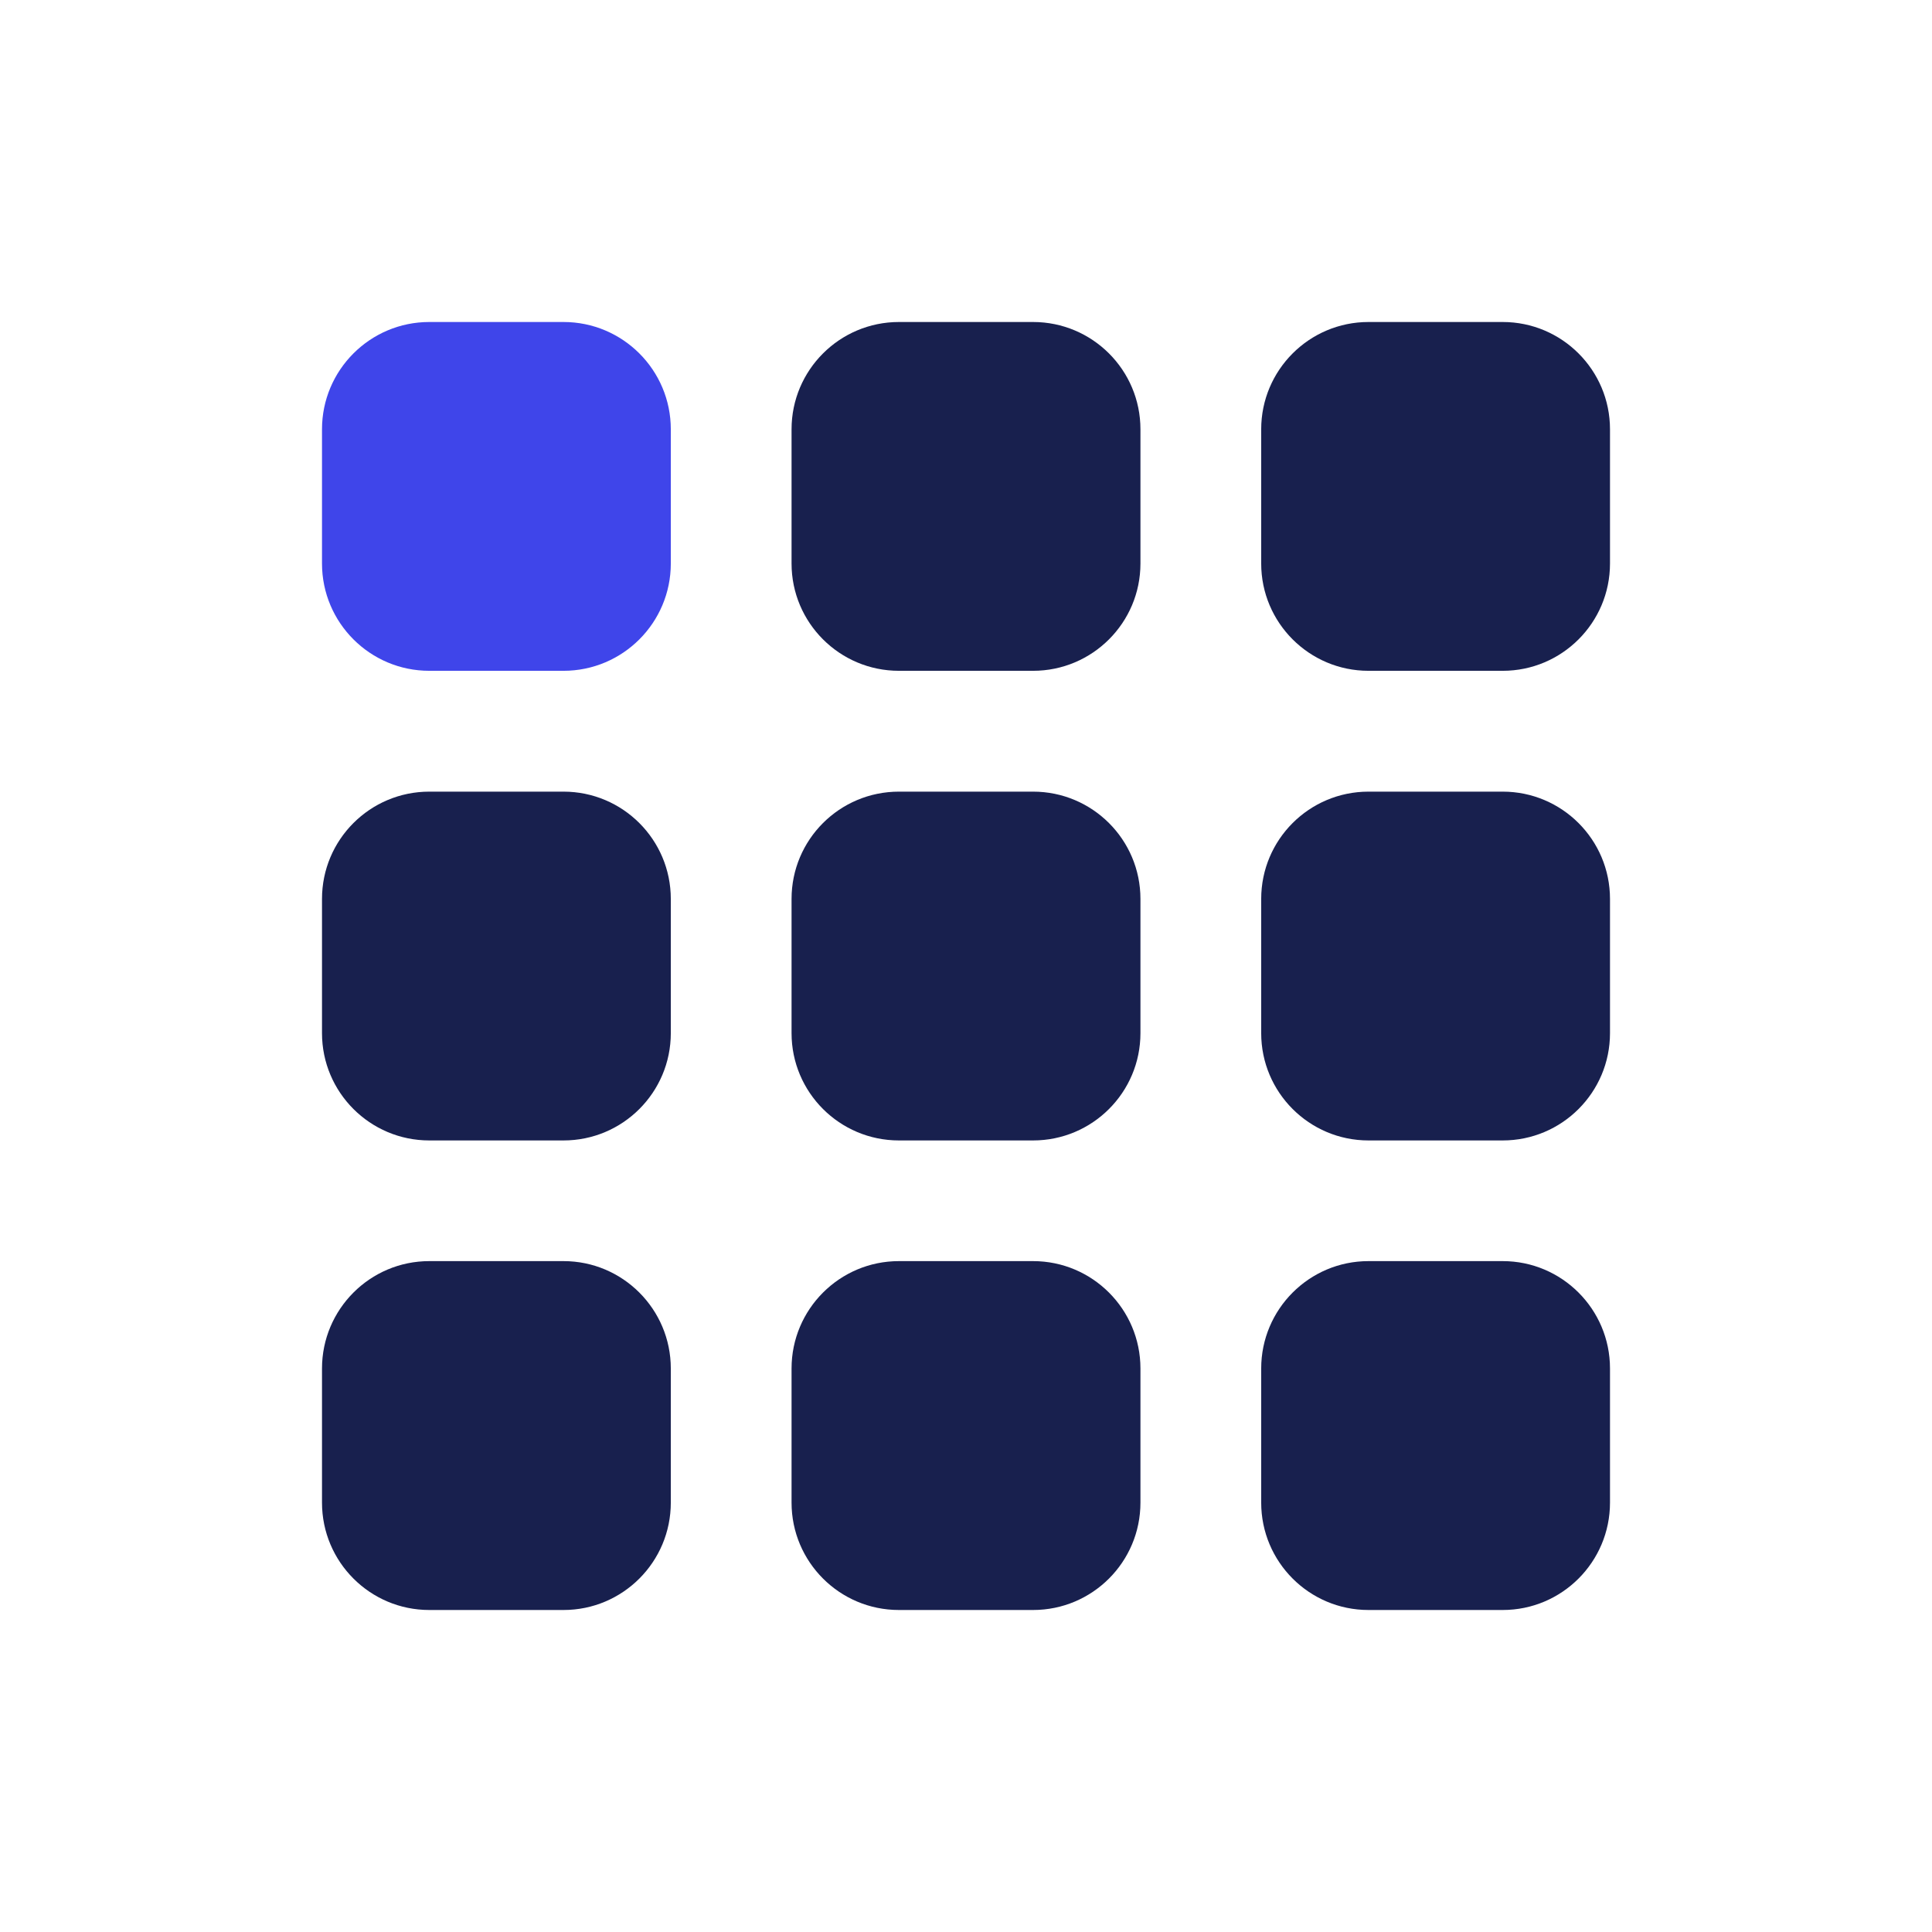 <svg width="24" height="24" viewBox="0 0 24 24" fill="none" xmlns="http://www.w3.org/2000/svg">
<path d="M5.333 15.666H7C7.736 15.666 8.333 16.264 8.333 17V18.666C8.333 19.403 7.736 20 7 20H5.333C4.597 20 4 19.403 4 18.666V17C4 16.264 4.597 15.666 5.333 15.666Z" fill="#18204E"/>
<path d="M17 15.666H18.667C19.403 15.666 20 16.264 20 17V18.666C20 19.403 19.403 20 18.667 20H17C16.264 20 15.667 19.403 15.667 18.666V17C15.667 16.264 16.264 15.666 17 15.666Z" fill="#18204E"/>
<path d="M5.333 9.834H7C7.736 9.834 8.333 10.431 8.333 11.167V12.834C8.333 13.57 7.736 14.167 7 14.167H5.333C4.597 14.167 4 13.57 4 12.834V11.167C4 10.43 4.597 9.834 5.333 9.834Z" fill="#18204E"/>
<path d="M17 9.834H18.667C19.403 9.834 20 10.431 20 11.167V12.834C20 13.57 19.403 14.167 18.667 14.167H17C16.264 14.167 15.667 13.57 15.667 12.834V11.167C15.667 10.43 16.264 9.834 17 9.834Z" fill="#18204E"/>
<path d="M5.333 4H7C7.736 4 8.333 4.597 8.333 5.333V7C8.333 7.736 7.736 8.333 7 8.333H5.333C4.597 8.333 4 7.736 4 7V5.333C4 4.597 4.597 4 5.333 4Z" fill="#3F45EA"/>
<path d="M11.167 15.666H12.833C13.57 15.666 14.167 16.264 14.167 17V18.666C14.167 19.403 13.57 20 12.833 20H11.167C10.43 20 9.833 19.403 9.833 18.666V17C9.833 16.264 10.43 15.666 11.167 15.666Z" fill="#18204E"/>
<path d="M11.167 9.834H12.833C13.57 9.834 14.167 10.431 14.167 11.167V12.834C14.167 13.57 13.57 14.167 12.833 14.167H11.167C10.43 14.167 9.833 13.57 9.833 12.834V11.167C9.833 10.43 10.43 9.834 11.167 9.834Z" fill="#18204E"/>
<path d="M11.167 4H12.833C13.57 4 14.167 4.597 14.167 5.333V7C14.167 7.736 13.57 8.333 12.833 8.333H11.167C10.43 8.333 9.833 7.736 9.833 7V5.333C9.833 4.597 10.43 4 11.167 4Z" fill="#18204E"/>
<path d="M17 4H18.667C19.403 4 20 4.597 20 5.333V7C20 7.736 19.403 8.333 18.667 8.333H17C16.264 8.333 15.667 7.736 15.667 7V5.333C15.667 4.597 16.264 4 17 4Z" fill="#18204E"/>
</svg>
